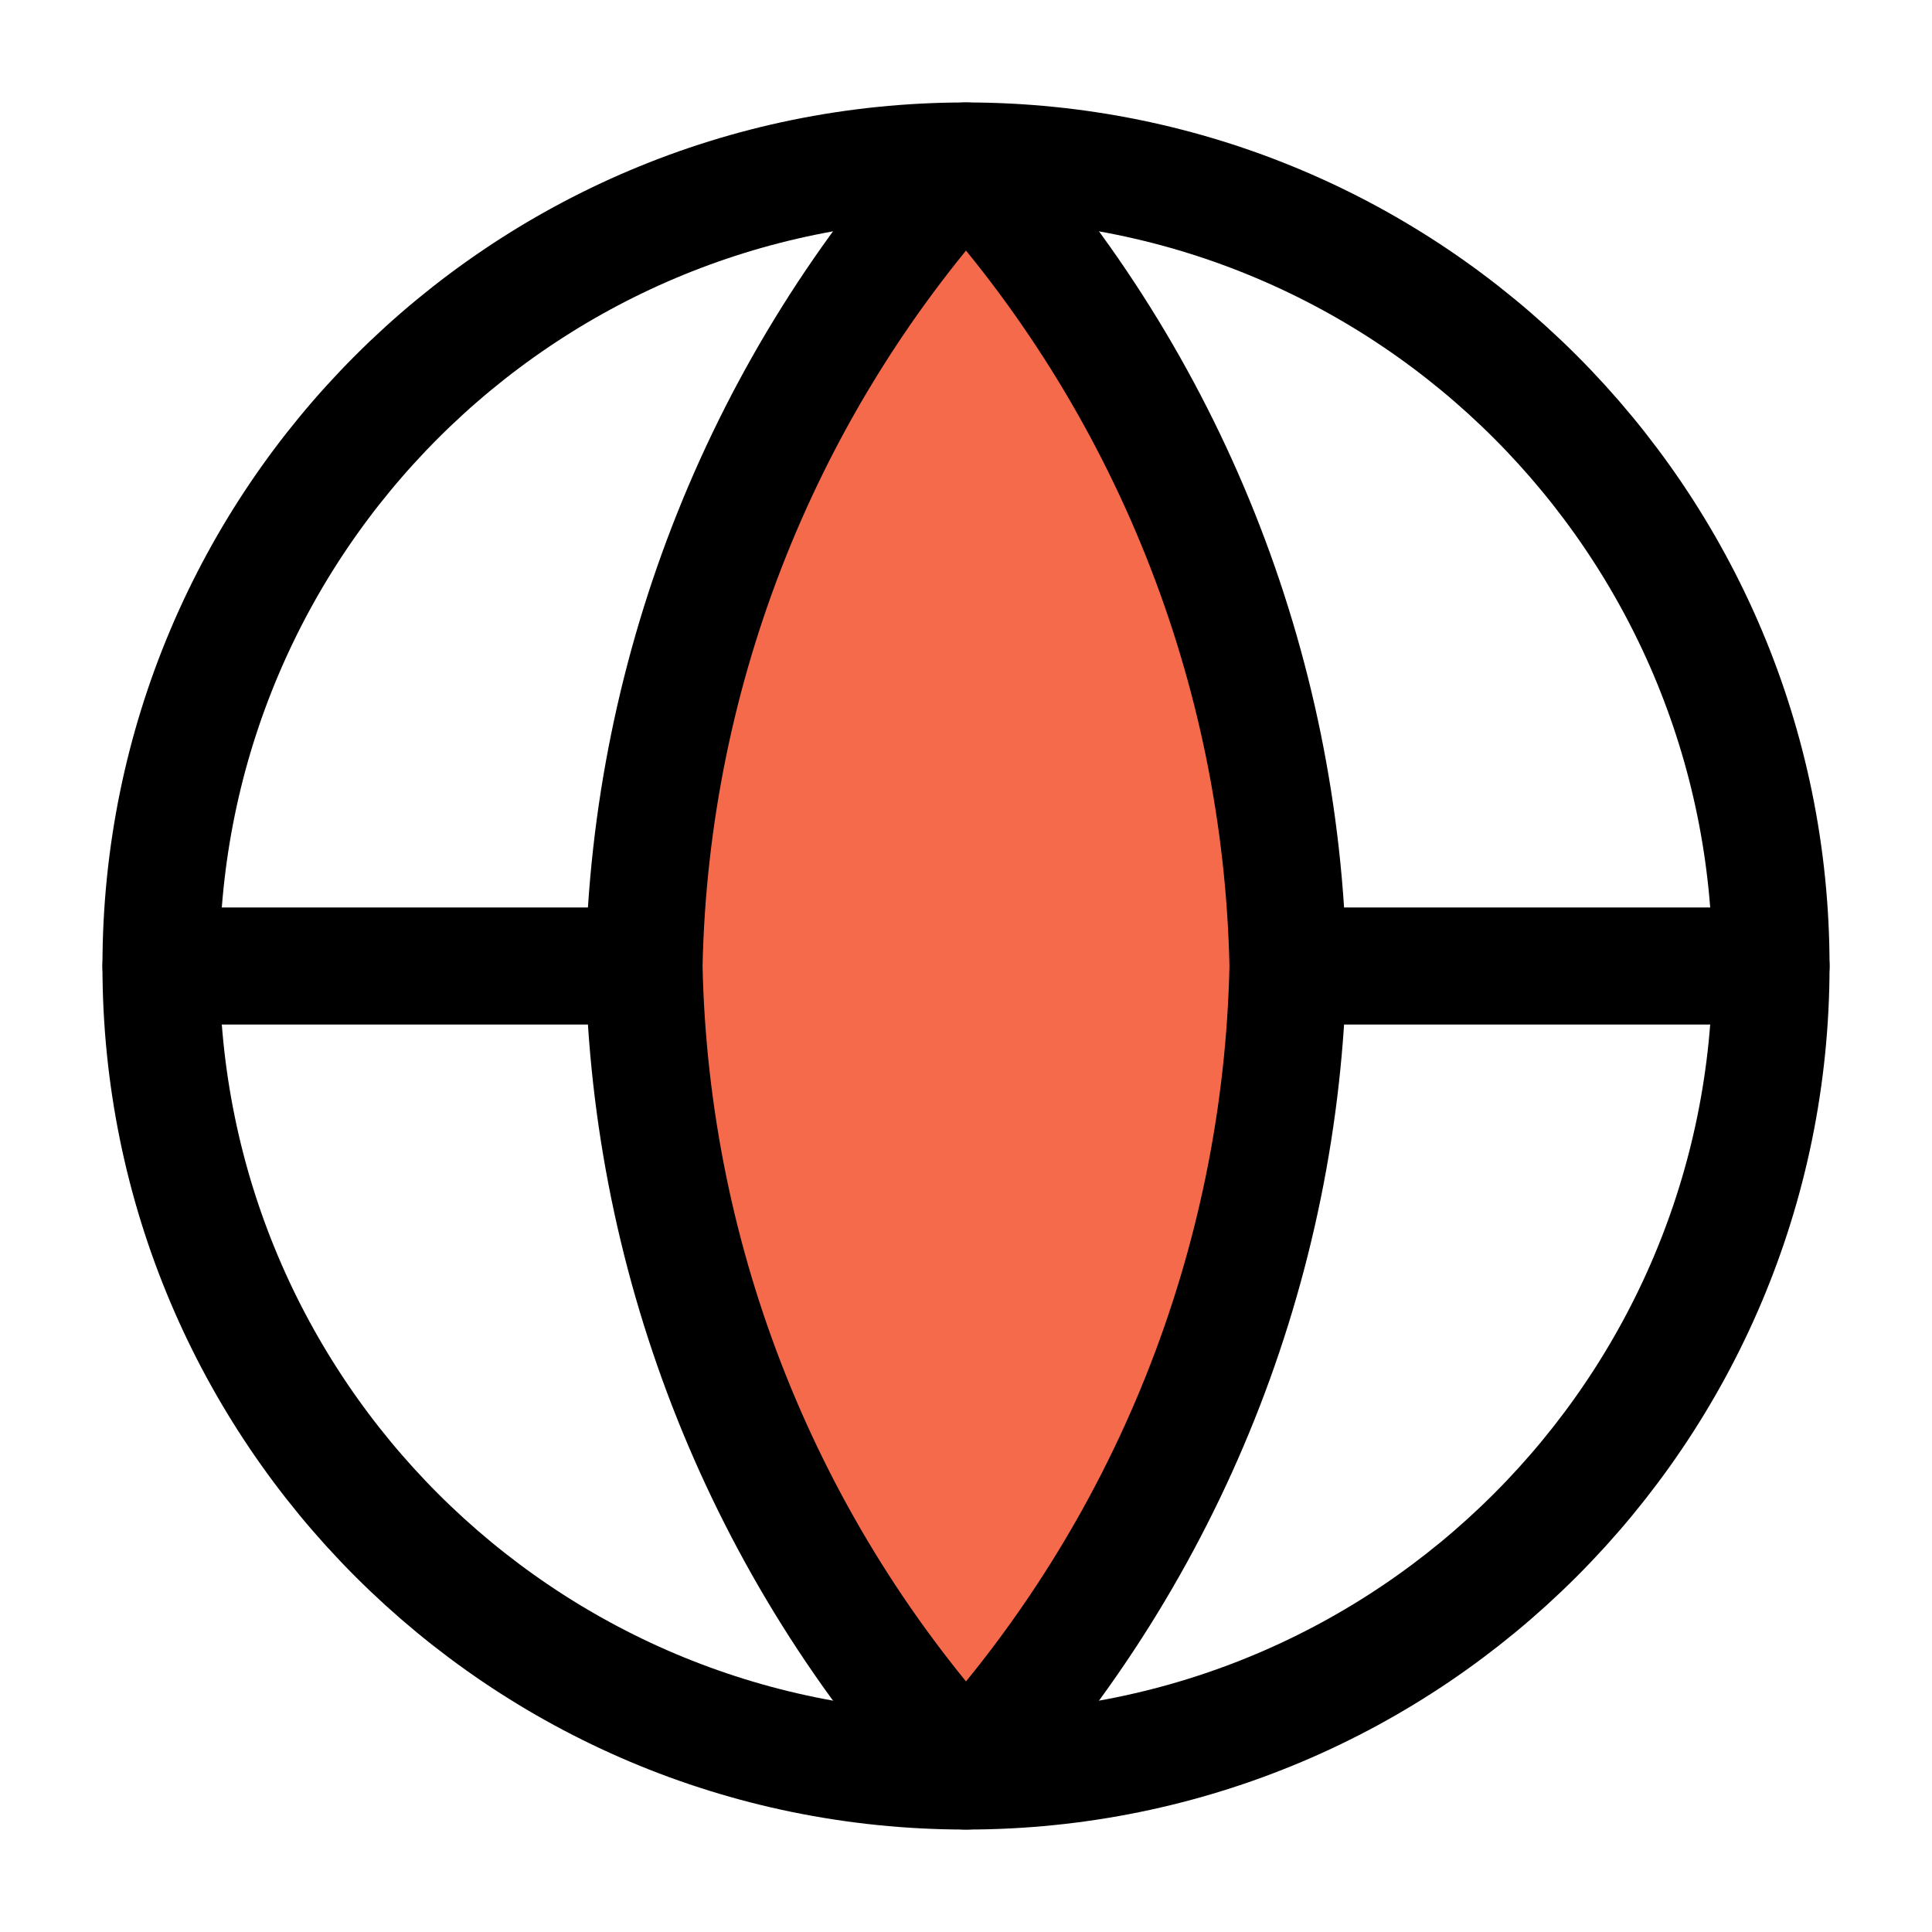 <svg width="33" height="33" viewBox="0 0 33 33" fill="none" xmlns="http://www.w3.org/2000/svg">
<path d="M16.5 30.25C24.094 30.25 30.25 24.094 30.25 16.5C30.25 8.906 24.094 2.75 16.5 2.75C8.906 2.75 2.75 8.906 2.75 16.5C2.75 24.094 8.906 30.25 16.5 30.25Z" stroke="black" stroke-width="2" stroke-linecap="round" stroke-linejoin="round"/>
<path d="M2.75 16.5H30.25" stroke="black" stroke-width="2" stroke-linecap="round" stroke-linejoin="round"/>
<path d="M16.5 2.75C19.939 6.515 21.894 11.402 22 16.5C21.894 21.599 19.939 26.485 16.5 30.25C13.061 26.485 11.106 21.599 11 16.5C11.106 11.402 13.061 6.515 16.5 2.75Z" fill="#F66A4C"/>
<path d="M16.5 2.75C19.939 6.515 21.894 11.402 22 16.5C21.894 21.599 19.939 26.485 16.5 30.25C13.061 26.485 11.106 21.599 11 16.5C11.106 11.402 13.061 6.515 16.5 2.75Z" stroke="black" stroke-width="2" stroke-linecap="round" stroke-linejoin="round"/>
</svg>
